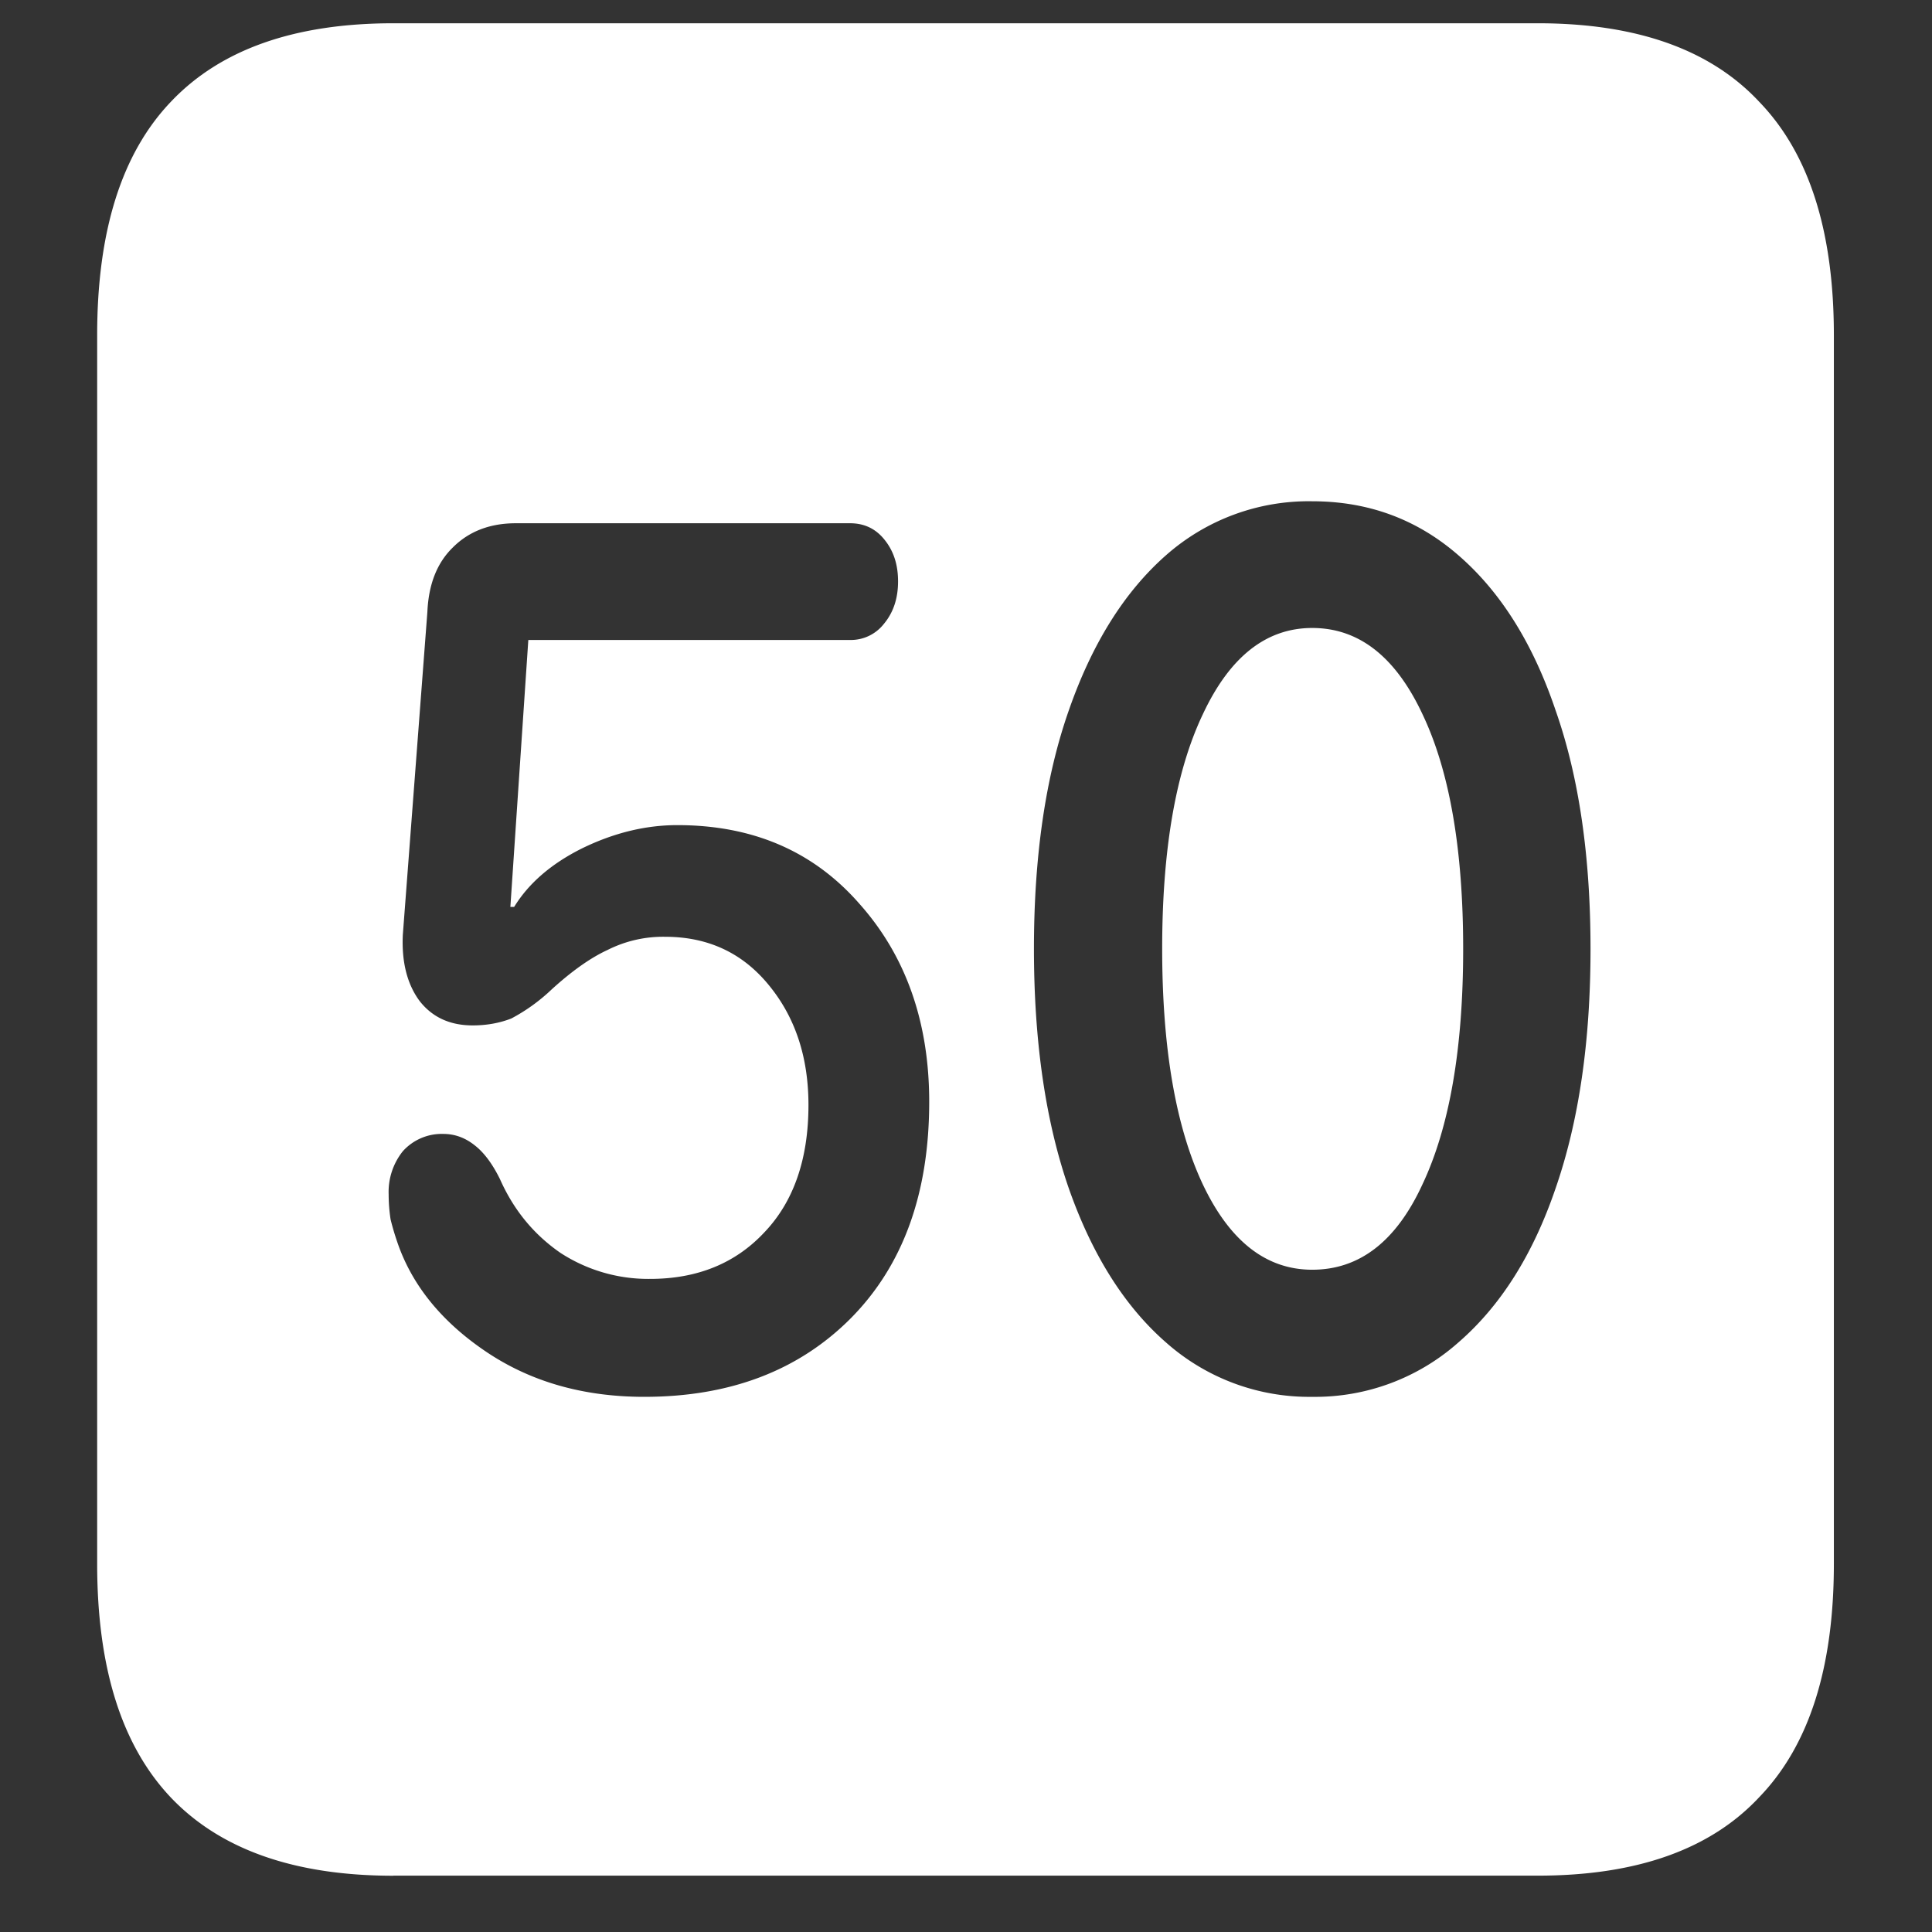 <svg xmlns="http://www.w3.org/2000/svg" width="24" height="24"><rect width="100%" height="100%" fill="#333333" stroke="none"/><path style="stroke:none;fill-rule:nonzero;fill:#fff;fill-opacity:1" d="M4.887 23.3h14.215c1.226 0 2.144-.323 2.753-.976.618-.64.926-1.605.926-2.898V4.164c0-1.293-.308-2.258-.926-2.898-.609-.653-1.527-.977-2.753-.977H4.887c-1.227 0-2.149.324-2.766.977-.61.64-.914 1.605-.914 2.898v15.262c0 1.293.305 2.258.914 2.902.617.649 1.54.973 2.766.973Zm3.117-5.948c-.758 0-1.414-.188-1.969-.563-.555-.375-.922-.832-1.101-1.363a3.244 3.244 0 0 1-.082-.278 2.065 2.065 0 0 1-.024-.312.81.81 0 0 1 .176-.535.65.65 0 0 1 .504-.215c.14 0 .27.047.387.14.117.09.222.231.316.422.172.387.422.688.75.915a2 2 0 0 0 1.113.324c.586 0 1.059-.192 1.418-.575.367-.382.551-.914.551-1.585 0-.594-.164-1.09-.492-1.489-.328-.402-.758-.601-1.29-.601a1.53 1.53 0 0 0-.714.164c-.211.097-.442.261-.692.488-.152.145-.32.266-.503.363-.141.055-.301.086-.48.086-.282 0-.5-.101-.657-.3-.156-.208-.227-.485-.211-.825l.305-4.011c.015-.344.12-.61.316-.801.203-.203.465-.301.785-.301h4.149c.18 0 .324.07.433.21.11.138.164.306.164.513 0 .21-.058.386-.176.527a.521.521 0 0 1-.421.2H6.563l-.223 3.316h.047c.18-.293.46-.536.843-.727.391-.191.786-.289 1.184-.289.938 0 1.691.324 2.262.977.578.648.867 1.472.867 2.46 0 1.137-.324 2.032-.973 2.688-.648.652-1.504.977-2.566.977Zm8.297 0a2.68 2.68 0 0 1-1.817-.676c-.515-.45-.918-1.09-1.207-1.914-.289-.832-.433-1.825-.433-2.977 0-1.148.144-2.137.433-2.96.29-.833.692-1.473 1.207-1.927a2.676 2.676 0 0 1 1.817-.671c.695 0 1.3.222 1.816.671.524.454.926 1.094 1.207 1.926.29.824.434 1.813.434 2.965 0 1.149-.145 2.14-.434 2.973-.281.824-.683 1.46-1.207 1.914a2.68 2.68 0 0 1-1.816.676Zm0-1.579c.586 0 1.043-.351 1.37-1.062.337-.715.505-1.691.505-2.922 0-1.234-.168-2.207-.504-2.914-.336-.719-.793-1.074-1.371-1.074-.57 0-1.024.355-1.36 1.074-.336.707-.504 1.68-.504 2.91 0 1.235.168 2.211.504 2.926.336.71.79 1.062 1.36 1.062Zm0 0"/></svg>